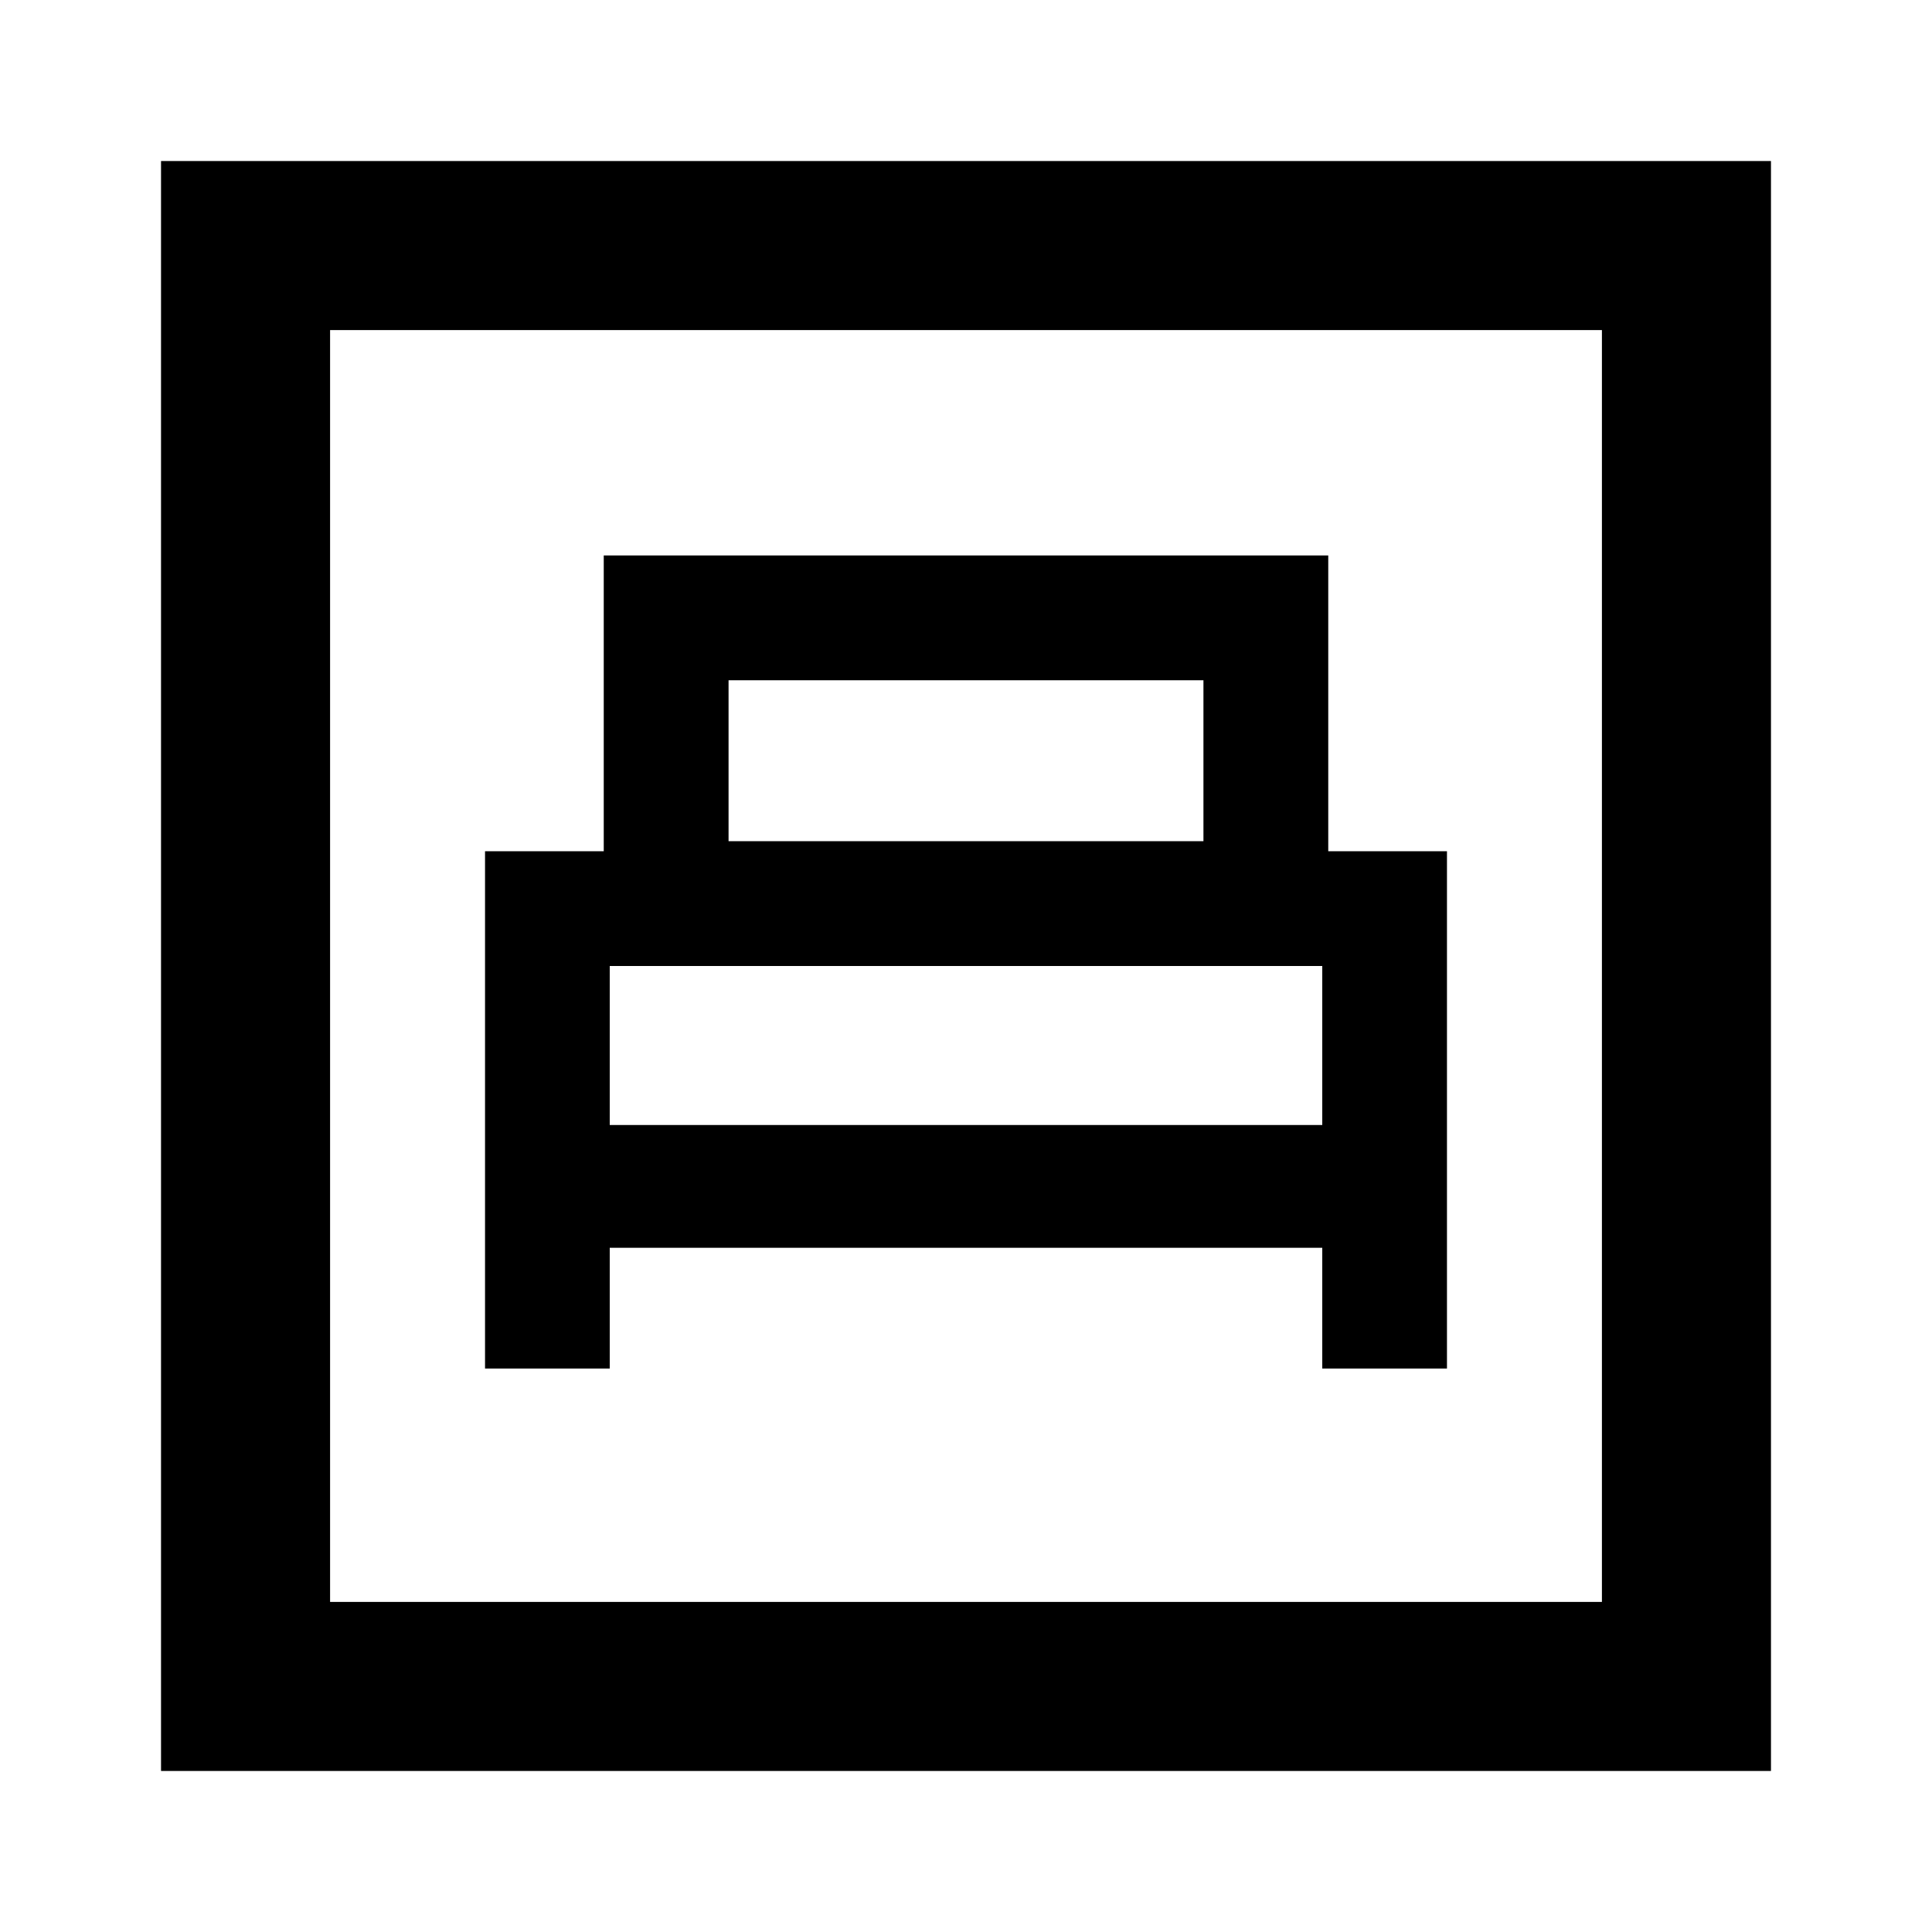 <svg xmlns="http://www.w3.org/2000/svg" height="20" width="20"><path d="M5.021 14.167H6.312V12.917H13.688V14.167H14.979V8.812H13.75V5.75H6.25V8.812H5.021ZM7.542 8.708V7.042H12.458V8.708ZM6.312 11.646V10H13.688V11.646ZM1.667 18.333V1.667H18.333V18.333ZM3.417 16.583H16.583V3.417H3.417ZM3.417 16.583V3.417V16.583Z"/></svg>